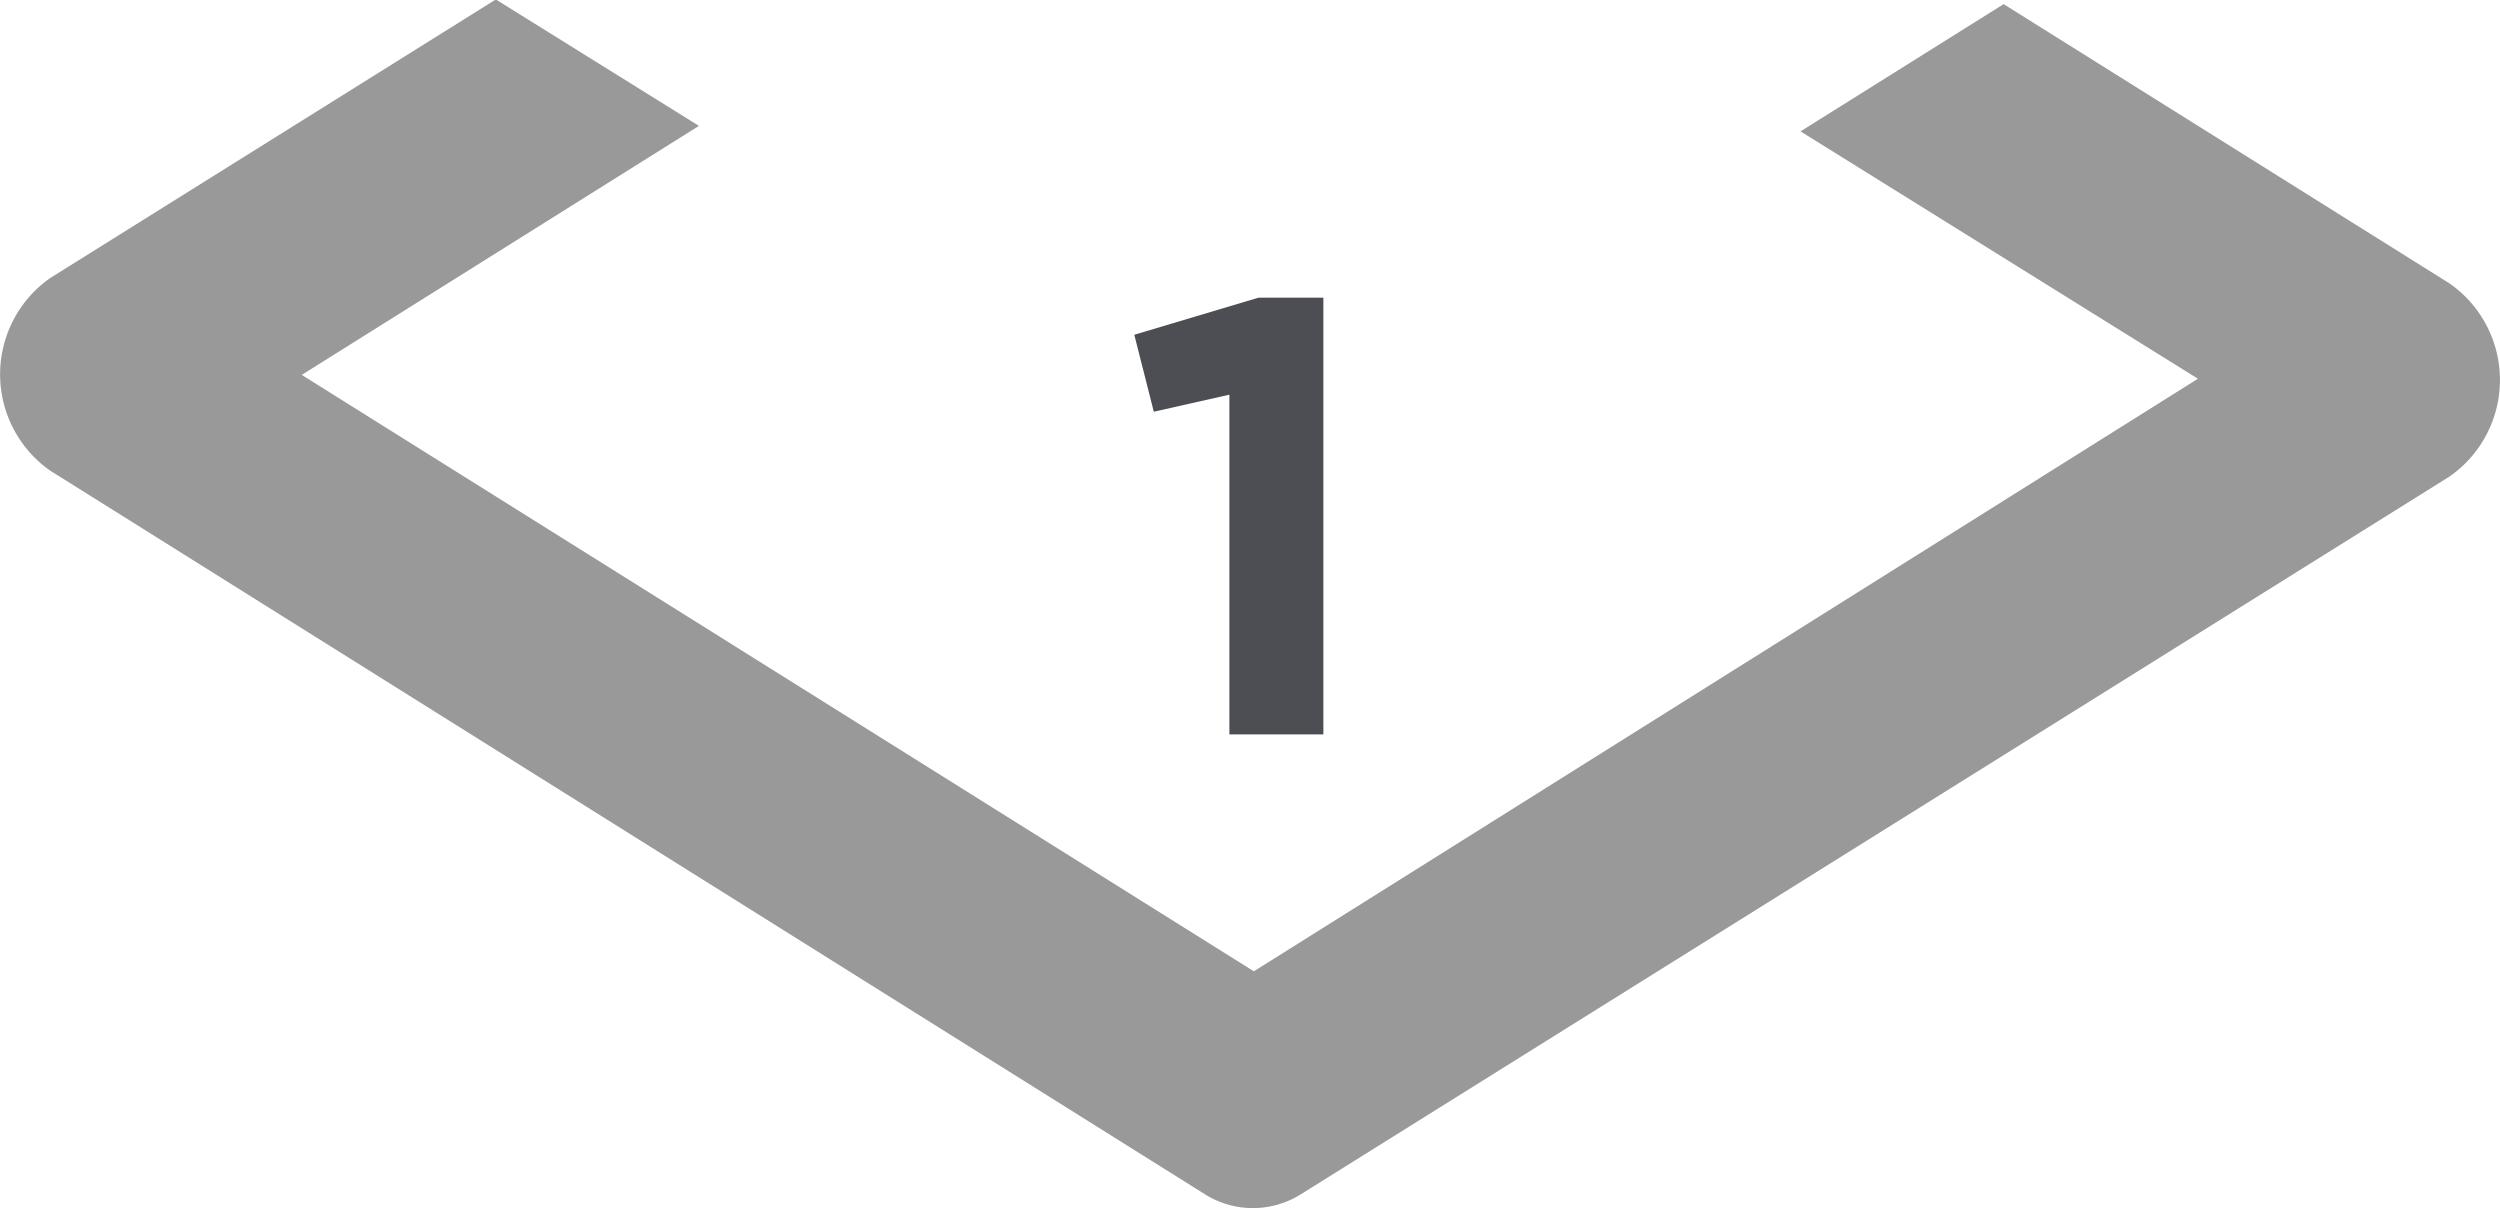 <svg id="Слой_1" data-name="Слой 1" xmlns="http://www.w3.org/2000/svg" viewBox="0 0 90.96 43.96"><defs><style>.cls-1{fill:#999;}.cls-2{fill:#4c4e53;}</style></defs><title>level-icon-1-floor-nonactive-solo</title><path class="cls-1" d="M89.14,10.33L72.92,0.17,65.53,4.8l14.46,9L45.64,35.36,11,13.66,25.45,4.6,18.06,0,1.84,10.14a4.28,4.28,0,0,0,0,7l42,26.32a3.28,3.28,0,0,0,3.53,0l41.77-26.1A4.28,4.28,0,0,0,89.14,10.33Z" transform="translate(-0.02 -0.02)"/><path class="cls-2" d="M44.75,14.38L42,15l-0.71-2.8,4.52-1.35h2.36V26.74H44.75V14.38Z" transform="translate(-0.02 -0.02)"/></svg>